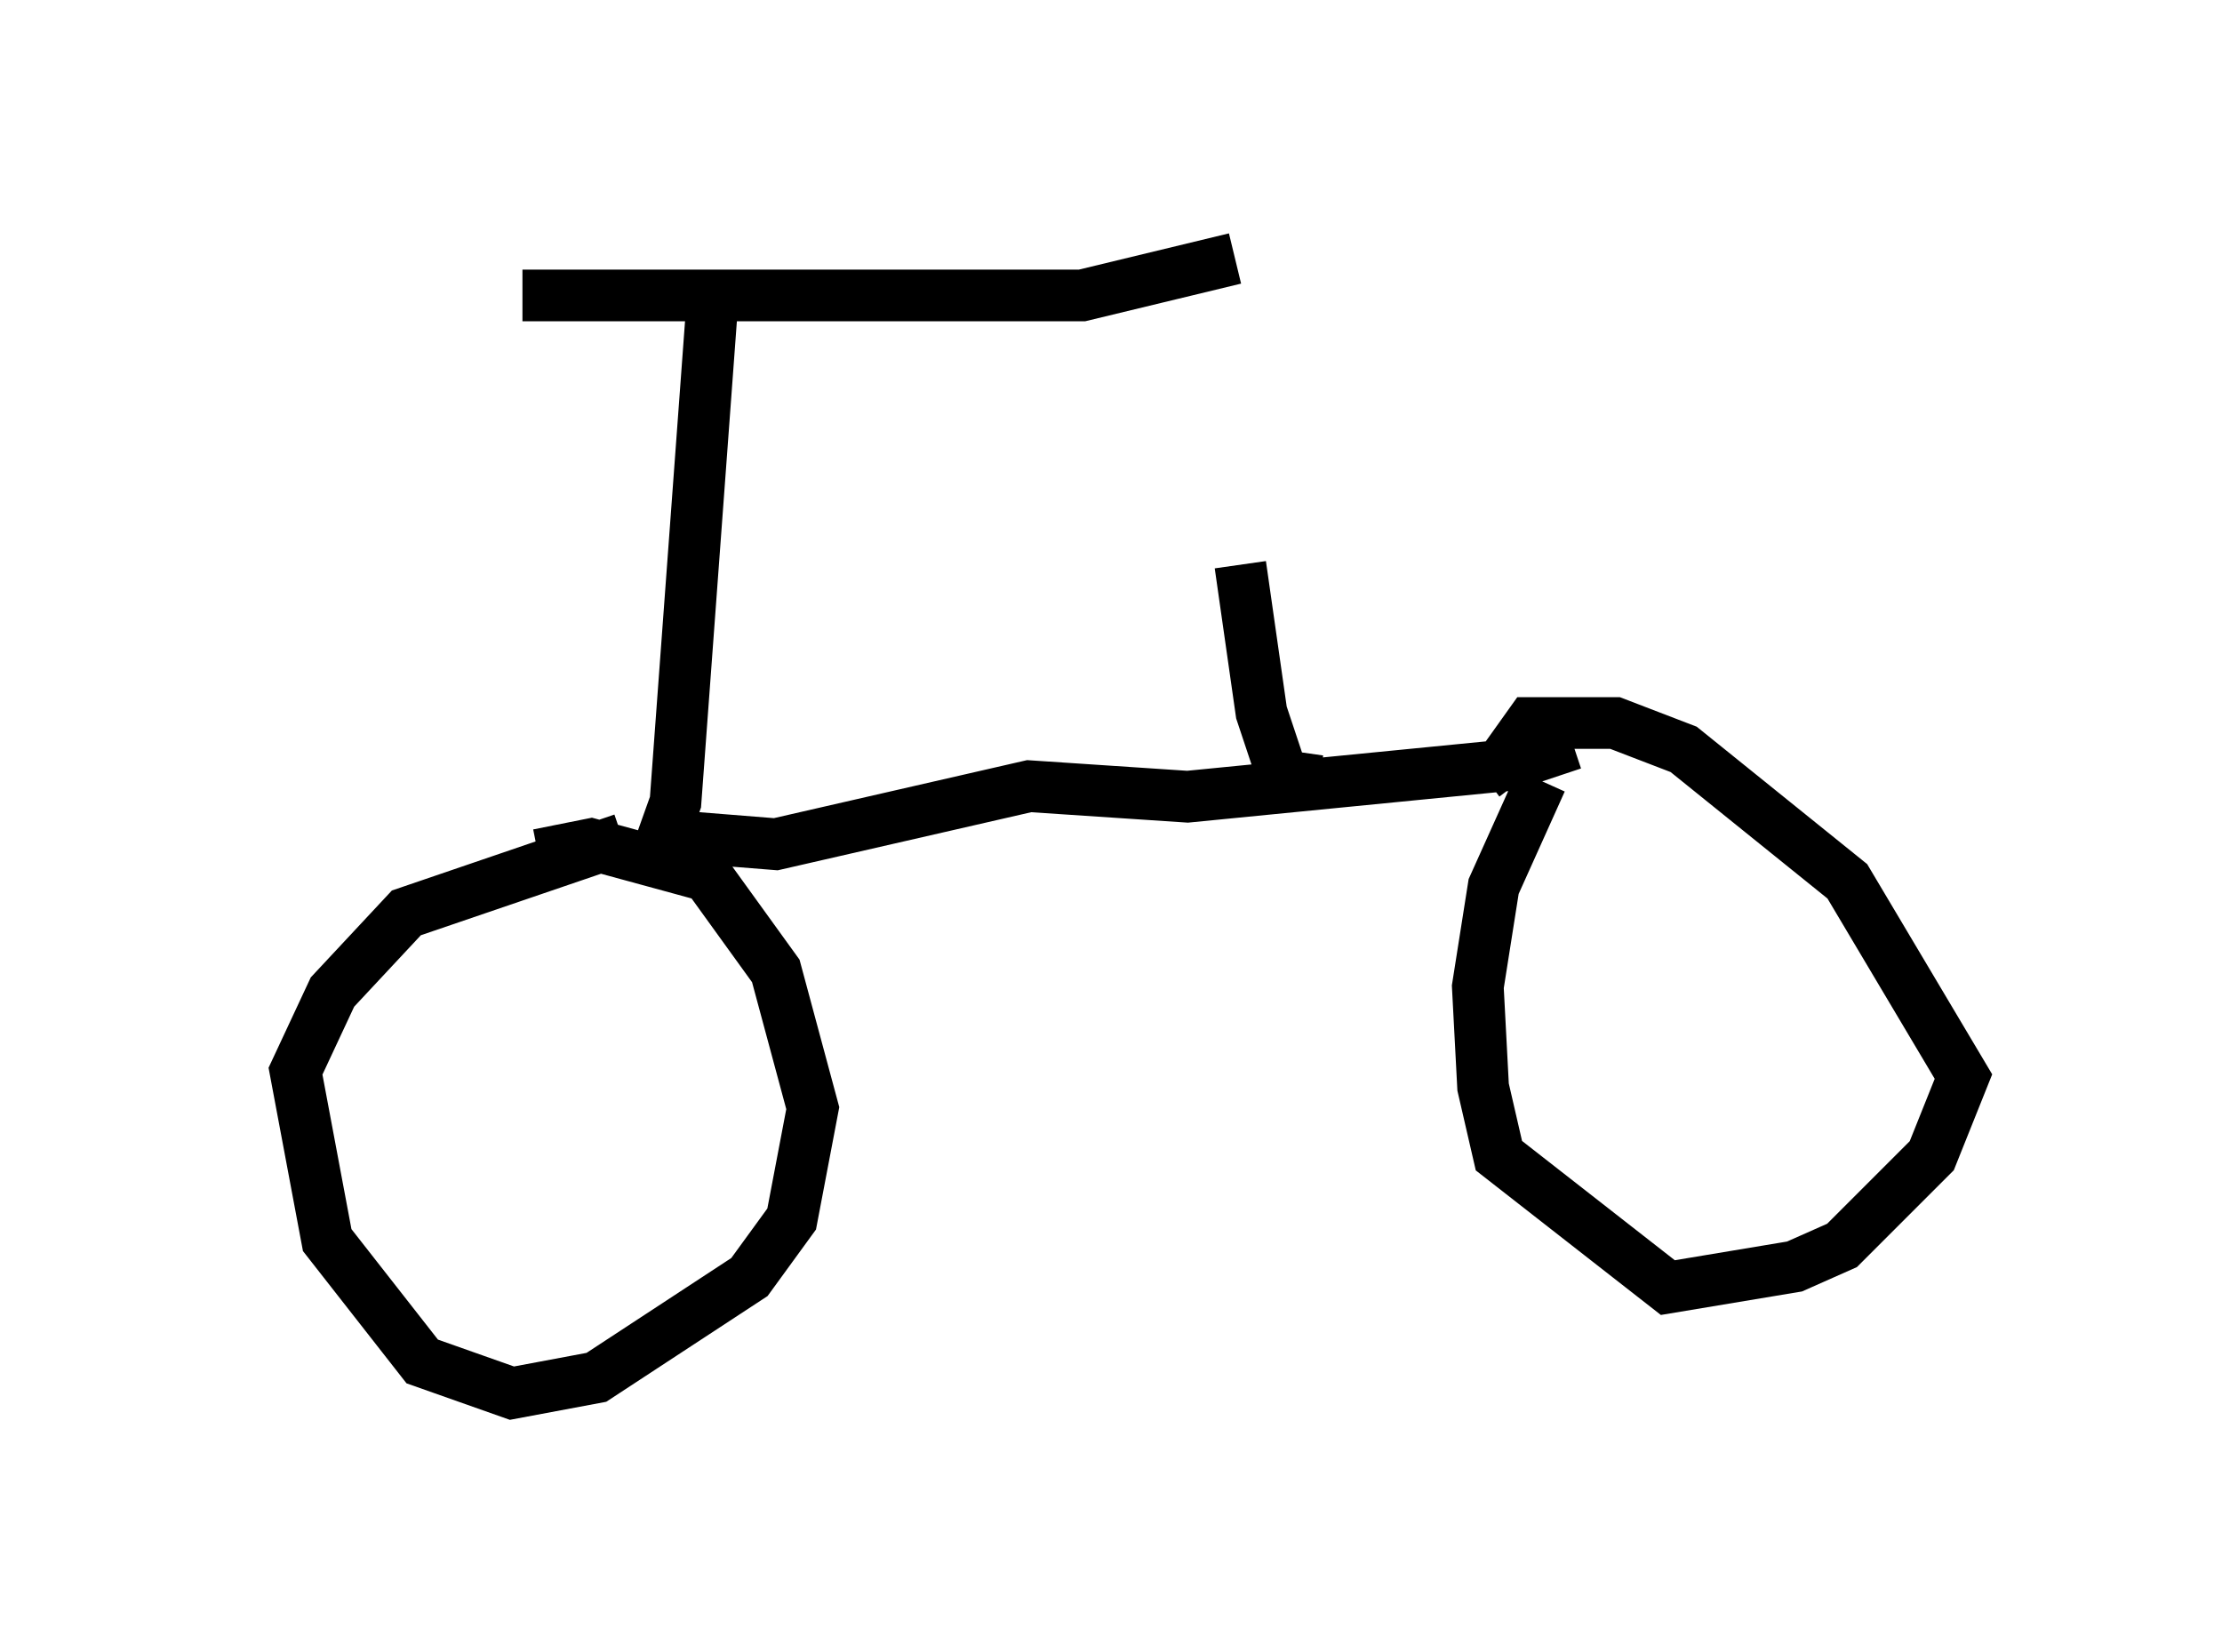 <?xml version="1.0" encoding="utf-8" ?>
<svg baseProfile="full" height="31.948" version="1.1" width="42.973" xmlns="http://www.w3.org/2000/svg" xmlns:ev="http://www.w3.org/2001/xml-events" xmlns:xlink="http://www.w3.org/1999/xlink"><defs /><rect fill="white" height="31.948" width="42.973" x="0" y="0" /><path d="M5, 6.225 m5.104, -0.51 l10.821, 0.0 2.96, -0.715 m-10.106, 0.817 l-0.715, 9.698 -0.51, 1.429 m-0.51, -0.715 l-4.185, 1.429 -1.429, 1.531 l-0.715, 1.531 0.613, 3.267 l1.838, 2.348 1.735, 0.613 l1.633, -0.306 2.96, -1.94 l0.817, -1.123 0.408, -2.144 l-0.715, -2.654 -1.327, -1.838 l-2.246, -0.613 -1.021, 0.204 m2.042, -0.408 l2.552, 0.204 4.9, -1.123 l3.063, 0.204 6.227, -0.613 l1.225, -0.408 m-0.613, 0.715 l-0.919, 2.042 -0.306, 1.94 l0.102, 1.94 0.306, 1.327 l3.267, 2.552 2.45, -0.408 l0.919, -0.408 1.735, -1.735 l0.613, -1.531 -2.246, -3.777 l-3.165, -2.552 -1.327, -0.51 l-1.633, 0.0 -0.51, 0.715 l0.306, 0.408 m-3.879, 0.0 l-0.715, -0.102 -0.408, -1.225 l-0.408, -2.858 " fill="none" stroke="black" stroke-width="1" /></svg>